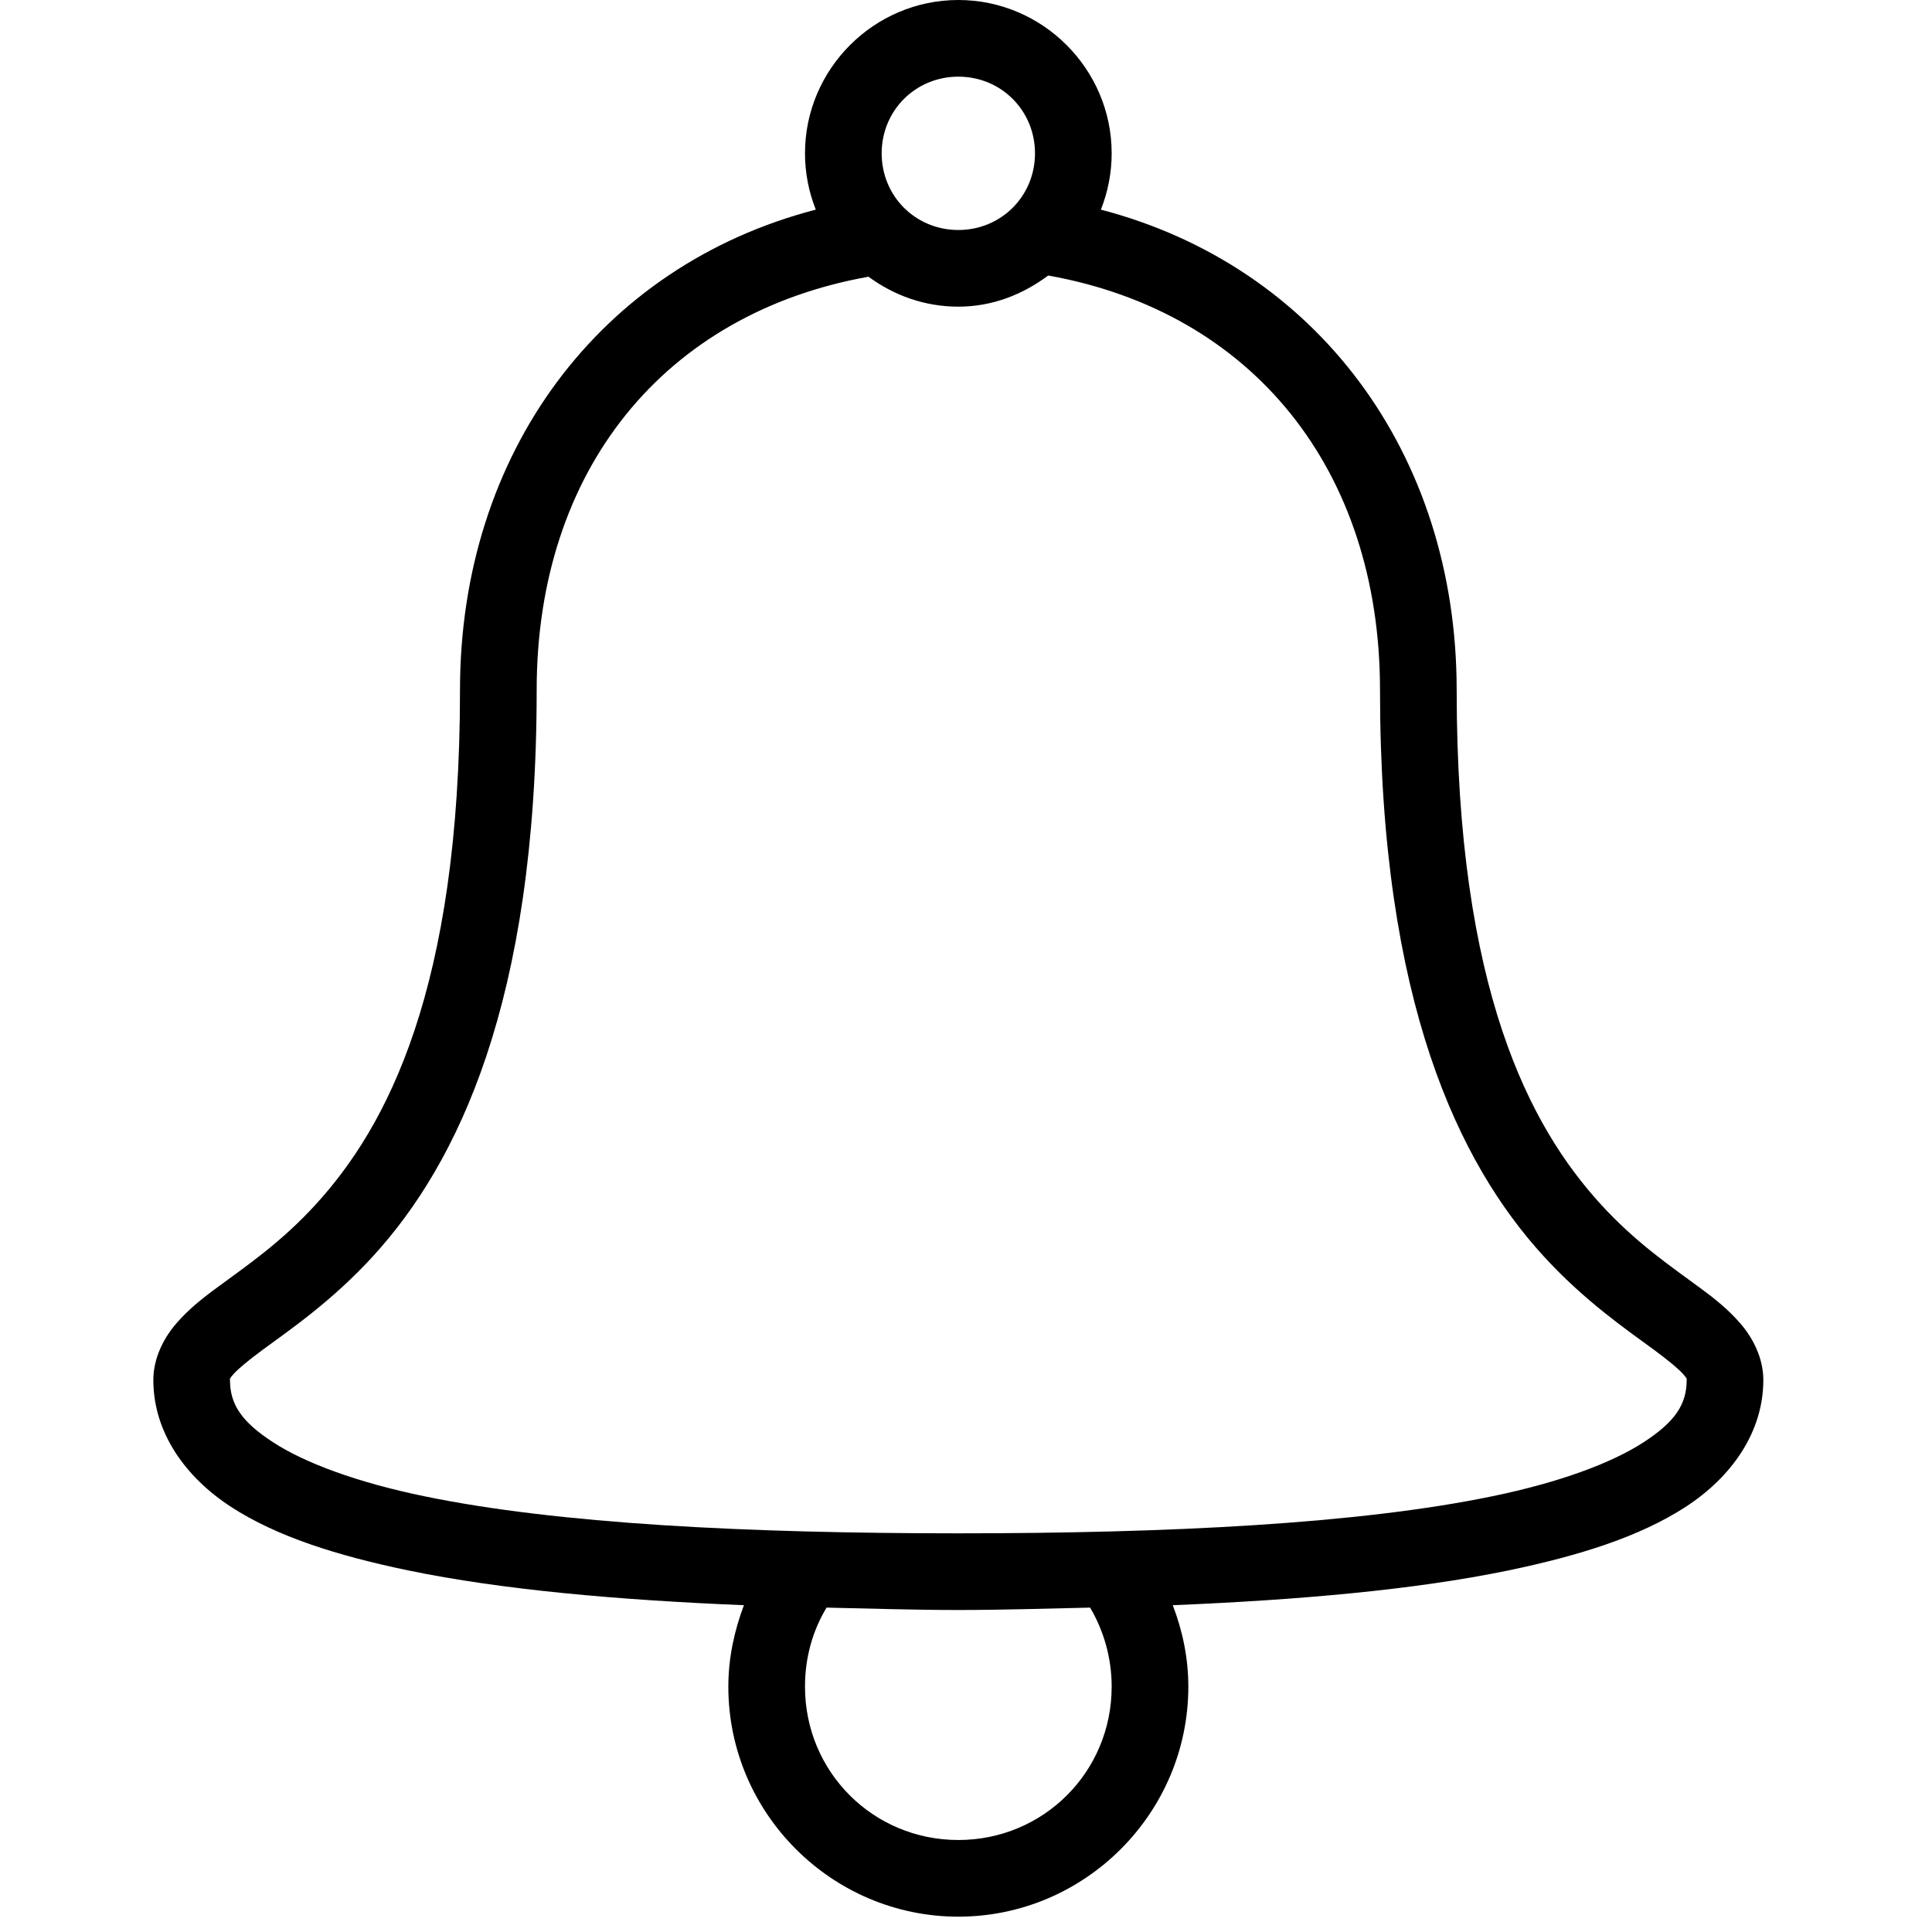 <?xml version="1.0" encoding="UTF-8"?>
<svg xmlns="http://www.w3.org/2000/svg" xmlns:xlink="http://www.w3.org/1999/xlink" width="500pt" height="500pt" viewBox="0 0 500 500" version="1.1">
<g id="surface1">
<path style=" stroke:none;fill-rule:nonzero;fill:#000000;fill-opacity:1;" d="M 248.016 0 C 226.199 0 208.332 17.863 208.332 39.684 C 208.332 44.797 209.34 49.758 211.125 54.254 C 155.32 68.746 119.047 117.227 119.047 178.57 C 119.047 256.27 99.98 291.652 81.844 311.57 C 72.777 321.531 63.824 327.574 56.113 333.27 C 52.238 336.102 48.711 338.93 45.574 342.57 C 42.434 346.215 39.684 351.406 39.684 357.145 C 39.684 370.785 48.055 382.371 59.832 390.004 C 71.613 397.641 87.078 402.562 105.715 406.438 C 129.898 411.434 159.738 414.07 192.523 415.426 C 190.043 422.016 188.492 429.105 188.492 436.508 C 188.492 469.254 215.27 496.031 248.016 496.031 C 280.762 496.031 307.539 469.254 307.539 436.508 C 307.539 429.066 306.027 421.977 303.508 415.426 C 336.293 414.07 366.133 411.434 390.316 406.438 C 408.953 402.562 424.418 397.641 436.199 390.004 C 447.98 382.371 456.348 370.785 456.348 357.145 C 456.348 351.406 453.598 346.215 450.457 342.57 C 447.32 338.93 443.793 336.102 439.918 333.27 C 432.207 327.574 423.254 321.531 414.188 311.57 C 396.051 291.652 376.984 256.27 376.984 178.57 C 376.984 117.266 340.633 68.824 284.91 54.254 C 286.691 49.758 287.699 44.797 287.699 39.684 C 287.699 17.863 269.832 0 248.016 0 Z M 248.016 19.84 C 259.098 19.84 267.855 28.598 267.855 39.684 C 267.855 50.766 259.098 59.523 248.016 59.523 C 236.934 59.523 228.176 50.766 228.176 39.684 C 228.176 28.598 236.934 19.84 248.016 19.84 Z M 271.266 71.305 C 324.164 80.723 357.145 121.605 357.145 178.57 C 357.145 259.602 377.758 301.223 399.305 324.902 C 410.078 336.719 420.969 344.121 428.137 349.391 C 431.703 352.027 434.375 354.238 435.578 355.594 C 436.777 356.949 436.508 356.832 436.508 357.145 C 436.508 363.344 433.641 367.879 425.348 373.266 C 417.055 378.652 403.566 383.648 386.285 387.215 C 351.719 394.383 302.5 396.824 248.016 396.824 C 193.531 396.824 144.312 394.383 109.746 387.215 C 92.465 383.648 78.977 378.652 70.684 373.266 C 62.391 367.879 59.523 363.344 59.523 357.145 C 59.523 356.832 59.254 356.949 60.453 355.594 C 61.656 354.238 64.328 352.027 67.895 349.391 C 75.062 344.121 85.953 336.719 96.727 324.902 C 118.273 301.223 138.891 259.602 138.891 178.57 C 138.891 121.645 171.906 81.07 224.766 71.613 C 231.352 76.457 239.297 79.363 248.016 79.363 C 256.812 79.363 264.68 76.227 271.266 71.305 Z M 213.914 416.047 C 225.035 416.277 236.352 416.668 248.016 416.668 C 259.68 416.668 270.996 416.277 282.117 416.047 C 285.645 422.016 287.699 429.066 287.699 436.508 C 287.699 458.559 270.066 476.191 248.016 476.191 C 225.965 476.191 208.332 458.559 208.332 436.508 C 208.332 428.988 210.309 422.016 213.914 416.047 Z "/>
</g>
</svg>
